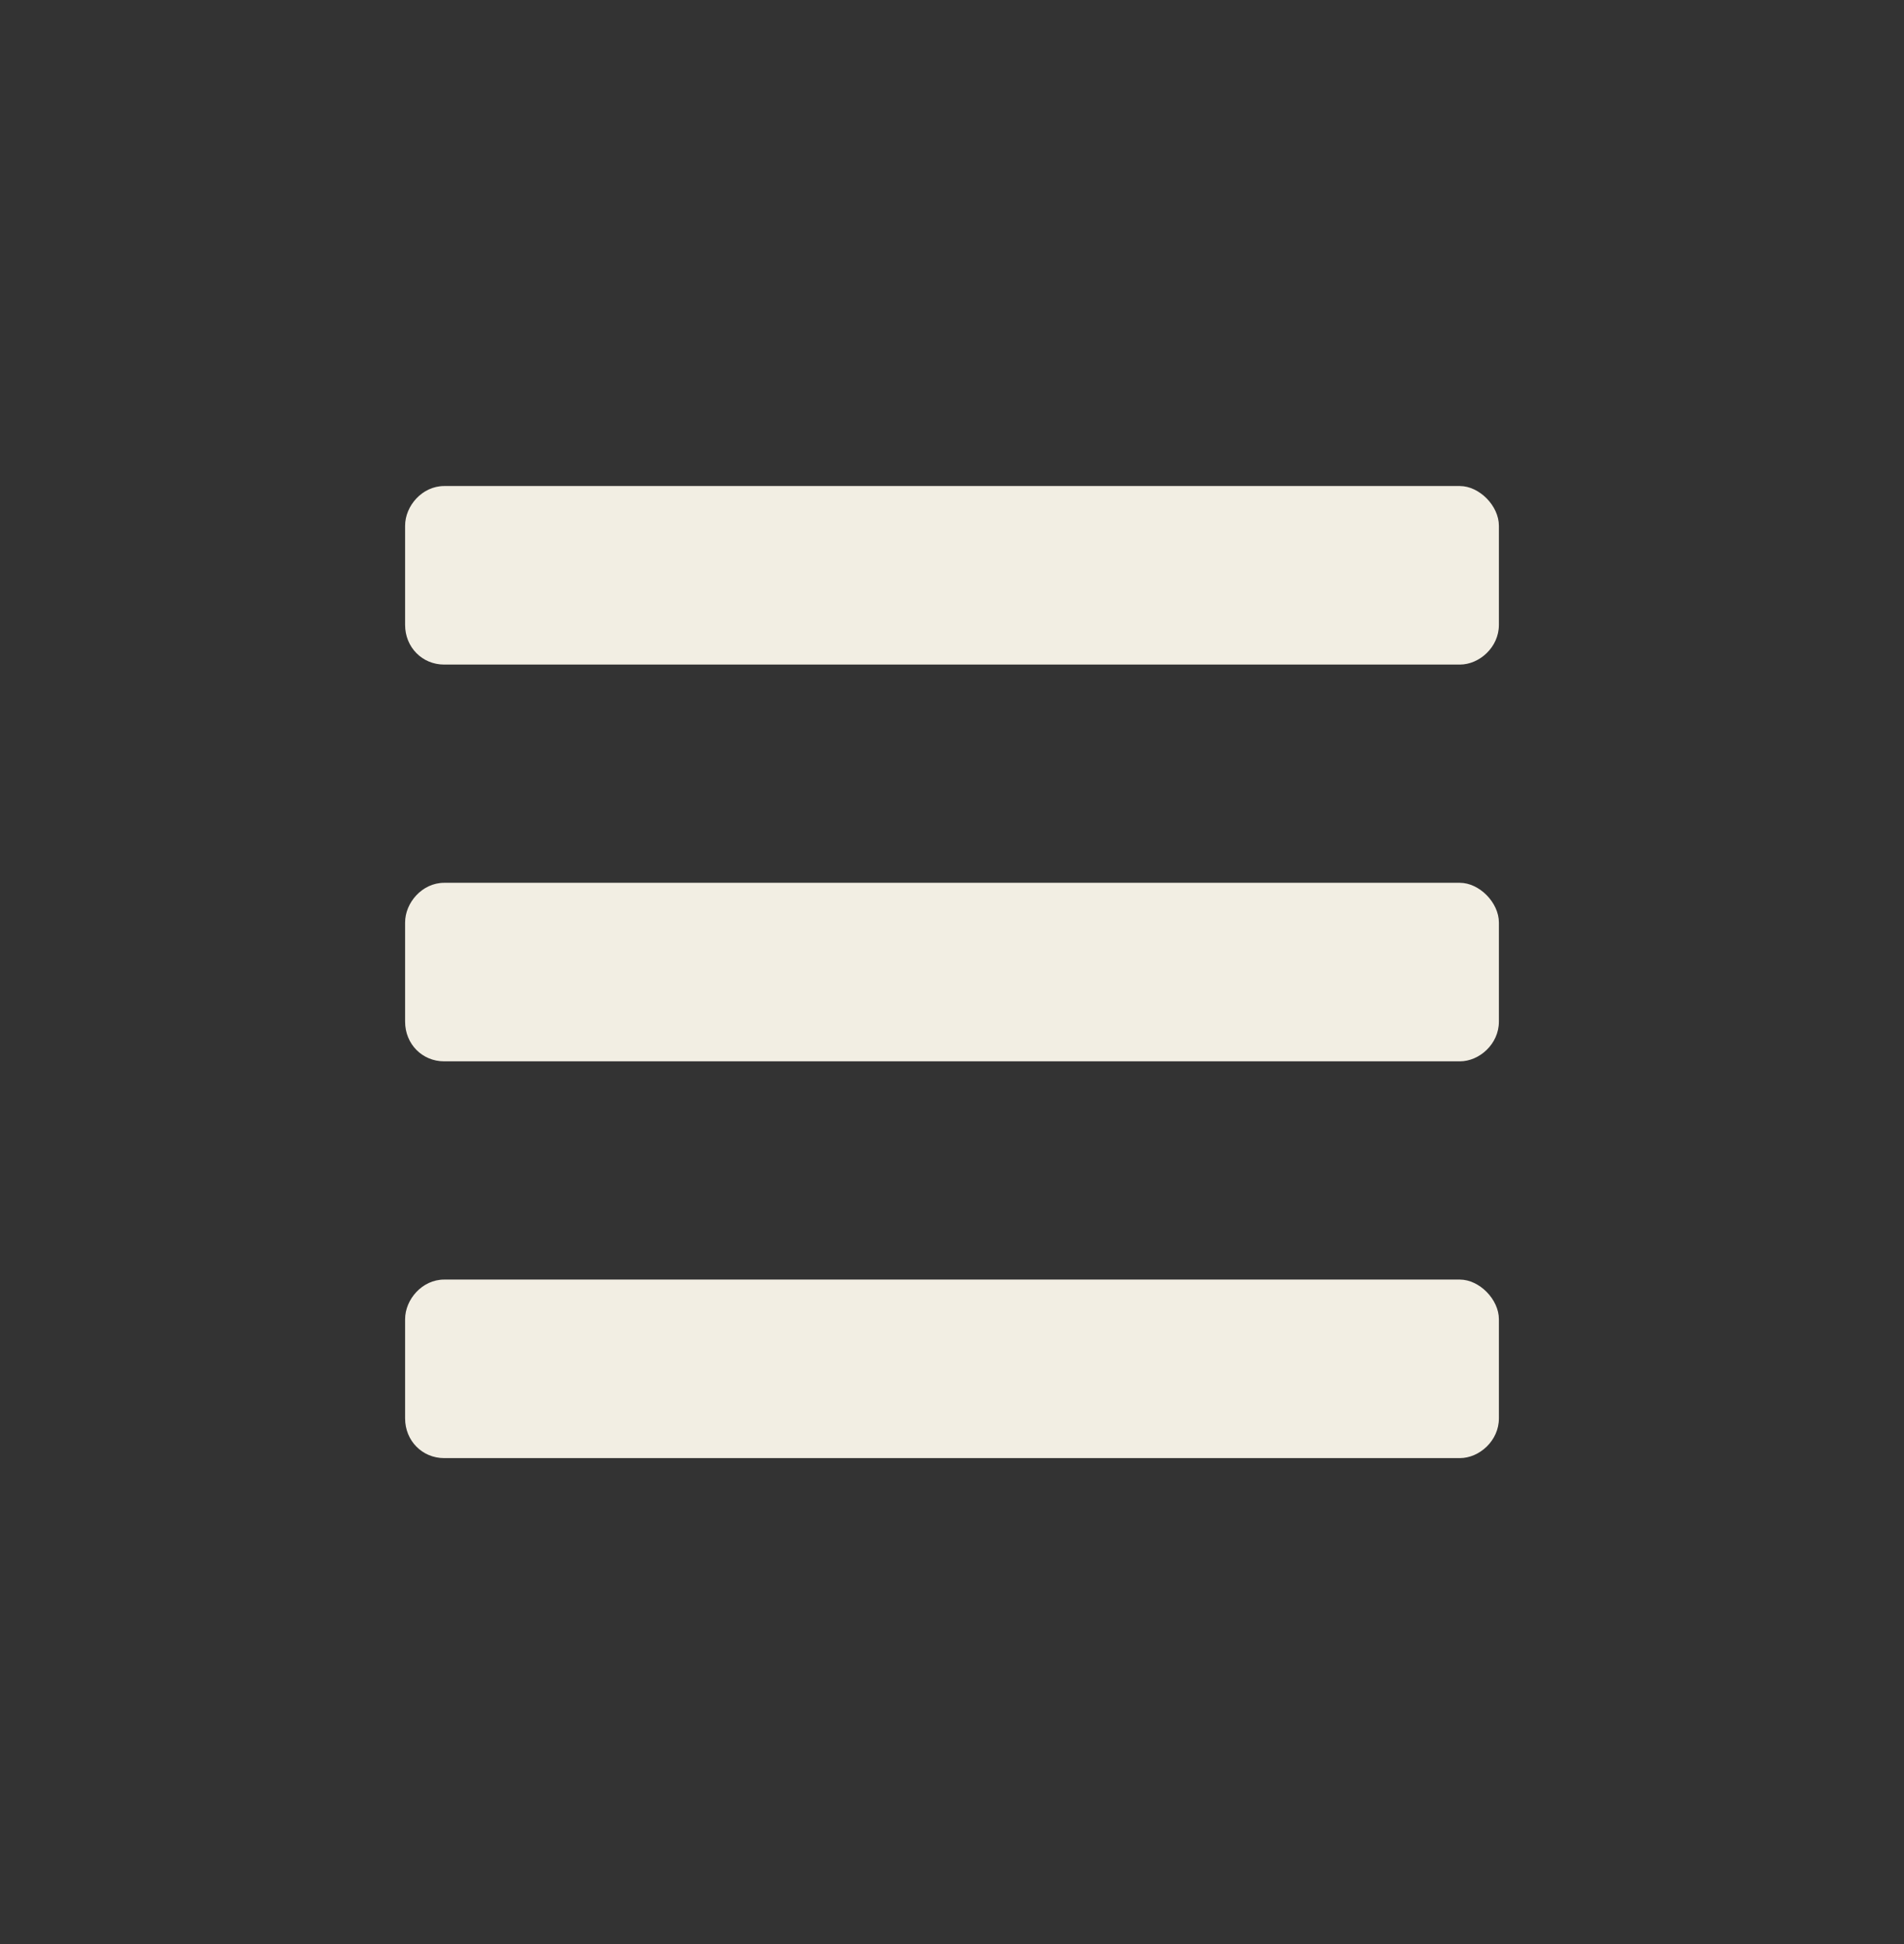 <svg width="47" height="48" viewBox="0 0 47 48" fill="none" xmlns="http://www.w3.org/2000/svg">
<rect x="0" y="0" width="47" height="48" fill="#333333" stroke="none"/>
<path d="M10.964 16.408H36.036C36.518 16.408 37 15.98 37 15.429V12.98C37 12.49 36.518 12 36.036 12H10.964C10.422 12 10 12.49 10 12.98V15.429C10 15.98 10.422 16.408 10.964 16.408ZM10.964 26.204H36.036C36.518 26.204 37 25.776 37 25.224V22.776C37 22.286 36.518 21.796 36.036 21.796H10.964C10.422 21.796 10 22.286 10 22.776V25.224C10 25.776 10.422 26.204 10.964 26.204ZM10.964 36H36.036C36.518 36 37 35.571 37 35.02V32.571C37 32.082 36.518 31.592 36.036 31.592H10.964C10.422 31.592 10 32.082 10 32.571V35.02C10 35.571 10.422 36 10.964 36Z" fill="#F2EEE3"/>
</svg>
